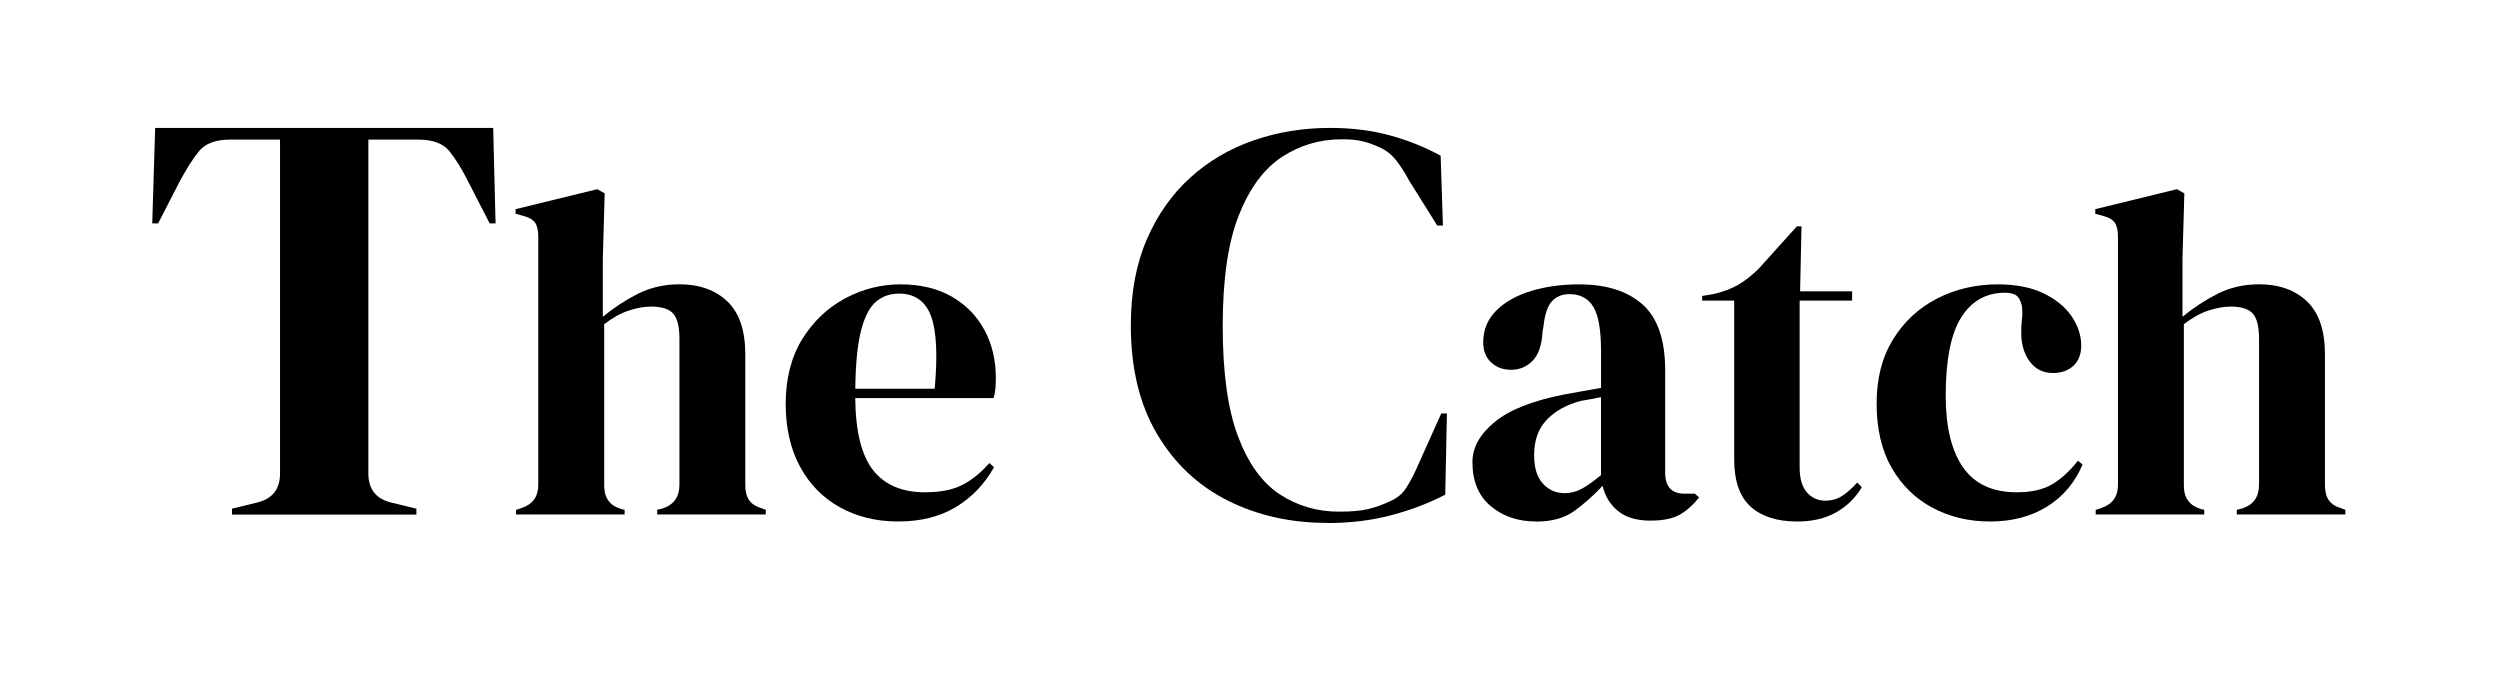 <?xml version="1.0" encoding="UTF-8"?>
<svg id="Layer_1" data-name="Layer 1" xmlns="http://www.w3.org/2000/svg" viewBox="0 0 549.58 152.09">
  <path d="m51,113.11v-1.29l5.28-1.29c3.52-.77,5.28-2.92,5.28-6.44V30.69h-10.95c-3.18,0-5.45.84-6.83,2.51-1.37,1.67-2.83,3.97-4.38,6.89l-4.64,9.02h-1.29l.64-20.99h74.31l.52,20.99h-1.29l-4.64-9.02c-1.46-2.92-2.88-5.22-4.25-6.89-1.37-1.67-3.65-2.51-6.83-2.51h-10.95v73.41c0,3.52,1.76,5.67,5.28,6.44l5.28,1.29v1.29h-40.57.03Z"/>
  <path d="m113.44,113.11v-1.02l1.22-.41c2.45-.82,3.67-2.51,3.67-5.1v-54.48c0-1.43-.24-2.48-.71-3.16-.48-.68-1.39-1.19-2.75-1.53l-1.53-.41v-1.02l17.96-4.39,1.63.92-.41,14.38v12.75c2.38-1.97,4.95-3.65,7.7-5.05,2.75-1.39,5.8-2.09,9.13-2.09,4.42,0,7.94,1.26,10.56,3.77,2.62,2.52,3.93,6.39,3.93,11.63v28.77c0,1.36.27,2.45.82,3.26.54.82,1.5,1.43,2.86,1.84l.82.31v1.02h-23.87v-1.02l1.22-.31c2.45-.82,3.67-2.55,3.67-5.2v-32.03c0-2.72-.46-4.59-1.38-5.61s-2.53-1.53-4.85-1.53c-1.5,0-3.13.29-4.9.87-1.77.58-3.57,1.58-5.41,3.01v35.5c0,2.65,1.22,4.35,3.67,5.1l.82.2v1.02h-23.87Z"/>
  <path d="m197.91,62.51c4.42,0,8.19.9,11.32,2.7,3.13,1.8,5.52,4.25,7.19,7.35s2.5,6.61,2.5,10.56c0,.75-.04,1.51-.1,2.3-.07.78-.2,1.48-.41,2.09h-30.4c.07,7.34,1.38,12.63,3.93,15.86,2.55,3.23,6.34,4.85,11.38,4.85,3.4,0,6.15-.54,8.26-1.63s4.08-2.69,5.92-4.8l1.02.92c-2.11,3.74-4.91,6.67-8.42,8.77-3.5,2.11-7.7,3.16-12.6,3.16s-9.11-1.04-12.85-3.11-6.67-5.05-8.77-8.93c-2.11-3.88-3.16-8.5-3.16-13.87s1.22-10.32,3.67-14.23c2.45-3.91,5.59-6.89,9.44-8.93,3.84-2.04,7.87-3.06,12.09-3.06h0Zm-.31,2.04c-1.97,0-3.66.6-5.05,1.79s-2.48,3.3-3.26,6.32c-.78,3.03-1.21,7.29-1.27,12.8h17.45c.68-7.41.41-12.75-.82-16.02-1.23-3.26-3.57-4.9-7.04-4.9h0Z"/>
  <path d="m291.76,114.95c-8.07,0-15.37-1.64-21.9-4.93s-11.71-8.17-15.53-14.66c-3.83-6.49-5.74-14.43-5.74-23.83,0-7.15,1.16-13.43,3.49-18.84s5.51-9.94,9.54-13.6c4.03-3.66,8.69-6.4,13.97-8.23,5.28-1.83,10.87-2.74,16.78-2.74,4.74,0,9.11.54,13.1,1.62,3.99,1.08,7.74,2.58,11.23,4.49l.5,15.35h-1.25l-6.24-9.98c-.83-1.58-1.75-3.01-2.75-4.3s-2.24-2.27-3.74-2.93c-1.25-.58-2.47-1.02-3.68-1.31-1.21-.29-2.72-.44-4.55-.44-4.83,0-9.21,1.29-13.16,3.87s-7.11,6.84-9.48,12.79c-2.37,5.95-3.56,14.08-3.56,24.39s1.12,18.32,3.37,24.27c2.24,5.95,5.3,10.19,9.17,12.73,3.87,2.54,8.21,3.81,13.04,3.81,2.66,0,4.78-.19,6.36-.56s3.16-.94,4.74-1.68c1.58-.66,2.79-1.64,3.62-2.93s1.58-2.68,2.25-4.18l5.49-12.23h1.25l-.37,17.84c-3.49,1.83-7.4,3.33-11.73,4.49-4.33,1.16-9.07,1.75-14.22,1.75v-.03Z"/>
  <path d="m337.67,114.64c-3.94,0-7.26-1.12-9.95-3.37s-4.03-5.47-4.03-9.69c0-3.2,1.63-6.14,4.9-8.82,3.27-2.69,8.4-4.71,15.41-6.07,1.09-.2,2.31-.42,3.67-.66,1.36-.24,2.79-.49,4.29-.76v-8.06c0-4.62-.56-7.87-1.68-9.74-1.12-1.87-2.87-2.81-5.25-2.81-1.63,0-2.93.53-3.88,1.58-.95,1.06-1.56,2.87-1.84,5.46l-.2,1.12c-.14,2.92-.85,5.07-2.14,6.43s-2.89,2.04-4.79,2.04c-1.77,0-3.23-.54-4.39-1.63s-1.73-2.55-1.73-4.39c0-2.79.97-5.13,2.91-7.04,1.94-1.9,4.5-3.33,7.7-4.29,3.2-.95,6.66-1.43,10.41-1.43,6.05,0,10.73,1.48,14.03,4.44,3.3,2.96,4.95,7.77,4.95,14.44v22.55c0,3.06,1.43,4.59,4.29,4.59h2.25l.92.82c-1.29,1.63-2.7,2.89-4.23,3.77s-3.69,1.33-6.48,1.33c-2.99,0-5.36-.7-7.09-2.09s-2.87-3.25-3.42-5.56c-2.04,2.18-4.13,4.03-6.27,5.56-2.14,1.53-4.92,2.3-8.32,2.3l-.04-.02Zm6.22-6.22c1.36,0,2.63-.32,3.83-.97,1.19-.65,2.6-1.65,4.23-3.01v-17.14c-.68.14-1.36.27-2.04.41-.68.14-1.46.27-2.35.41-3.13.82-5.63,2.19-7.5,4.13-1.87,1.94-2.81,4.54-2.81,7.8,0,2.79.65,4.88,1.94,6.27s2.86,2.09,4.69,2.09h.01Z"/>
  <path d="m395,114.64c-4.35,0-7.74-1.09-10.15-3.26-2.41-2.18-3.62-5.64-3.62-10.41v-34.89h-7.04v-1.02l2.45-.41c2.11-.47,3.93-1.16,5.46-2.04s3.04-2.07,4.54-3.57l8.37-9.28h1.02l-.31,14.28h11.43v2.04h-11.53v36.73c0,2.38.53,4.18,1.58,5.41s2.4,1.84,4.03,1.84c1.43,0,2.69-.36,3.77-1.07s2.18-1.68,3.27-2.91l1.02,1.02c-1.36,2.31-3.23,4.15-5.61,5.51-2.38,1.36-5.27,2.04-8.67,2.04h0Z"/>
  <path d="m437.44,114.64c-4.62,0-8.82-1-12.6-3.01-3.77-2.01-6.77-4.93-8.98-8.77-2.21-3.84-3.32-8.55-3.32-14.13s1.21-10.22,3.62-14.13c2.41-3.91,5.64-6.9,9.69-8.98,4.04-2.07,8.48-3.11,13.31-3.11,3.94,0,7.28.65,10,1.94s4.8,2.98,6.22,5.05c1.43,2.08,2.14,4.23,2.14,6.48,0,1.9-.58,3.38-1.73,4.44s-2.65,1.58-4.49,1.58c-1.97,0-3.57-.71-4.79-2.14s-1.94-3.3-2.14-5.61c-.07-1.49-.04-2.77.1-3.83.14-1.05.14-2.12,0-3.21-.27-1.16-.7-1.92-1.28-2.3-.58-.37-1.38-.56-2.4-.56-4.15,0-7.36,1.8-9.64,5.41-2.28,3.61-3.42,9.35-3.42,17.24,0,6.87,1.28,12.12,3.83,15.76s6.48,5.46,11.78,5.46c3.2,0,5.78-.58,7.75-1.73,1.97-1.16,3.88-2.89,5.71-5.2l1.02.82c-1.7,4.01-4.32,7.11-7.85,9.28-3.54,2.18-7.72,3.26-12.55,3.26h.02Z"/>
  <path d="m460.7,113.11v-1.02l1.23-.41c2.45-.82,3.67-2.51,3.67-5.1v-54.48c0-1.43-.24-2.48-.71-3.16-.48-.68-1.39-1.19-2.75-1.53l-1.53-.41v-1.02l17.95-4.39,1.63.92-.41,14.38v12.75c2.38-1.97,4.95-3.65,7.7-5.05,2.75-1.39,5.8-2.09,9.13-2.09,4.42,0,7.94,1.26,10.56,3.77,2.62,2.52,3.93,6.39,3.93,11.63v28.77c0,1.36.27,2.45.82,3.26.54.82,1.49,1.43,2.85,1.84l.82.31v1.02h-23.87v-1.02l1.22-.31c2.45-.82,3.67-2.55,3.67-5.2v-32.03c0-2.72-.46-4.59-1.38-5.61s-2.53-1.53-4.84-1.53c-1.5,0-3.13.29-4.9.87s-3.57,1.58-5.41,3.01v35.5c0,2.65,1.23,4.35,3.67,5.1l.81.2v1.02h-23.87,0Z"/>
</svg>
